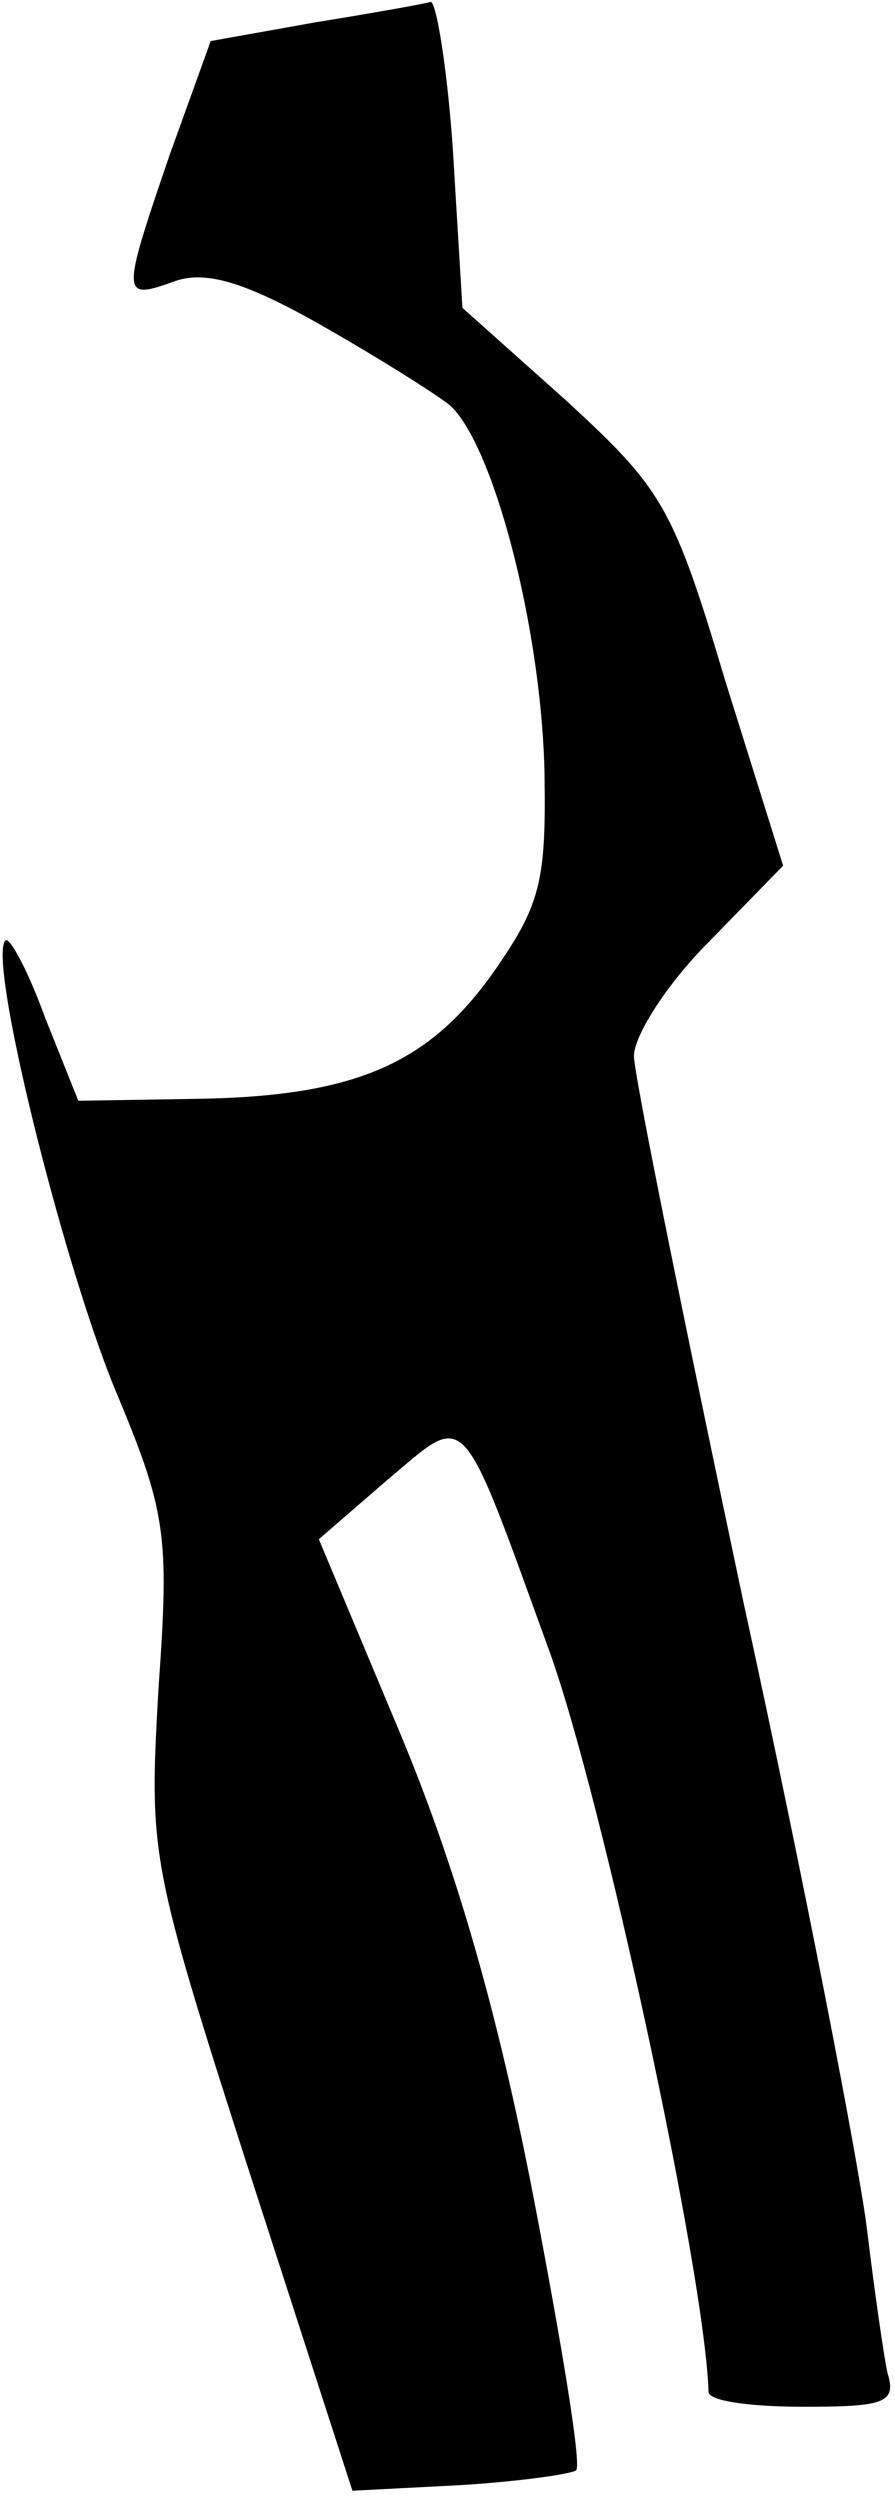 <?xml version="1.0" standalone="no"?>
<!DOCTYPE svg PUBLIC "-//W3C//DTD SVG 20010904//EN"
 "http://www.w3.org/TR/2001/REC-SVG-20010904/DTD/svg10.dtd">
<svg version="1.0" xmlns="http://www.w3.org/2000/svg"
 width="48pt" height="134pt" viewBox="0 0 48 134"
 preserveAspectRatio="xMidYMid meet">
<g transform="translate(0,134) scale(0.1,-0.1)"
fill="#000000" stroke="none">
<path fill="#000000" stroke="none" d="M169 1328 l-56 -10 -22 -61 c-26 -76
-26 -78 2 -68 16 6 36 1 77 -22 30 -17 62 -37 71 -44 23 -20 49 -117 51 -196
1 -60 -2 -72 -28 -109 -35 -49 -75 -66 -161 -67 l-61 -1 -18 45 c-9 25 -19 43
-21 41 -10 -9 30 -170 58 -239 28 -67 30 -78 24 -162 -5 -89 -5 -92 49 -260
l55 -170 58 3 c32 2 60 6 62 8 3 3 -8 69 -23 147 -19 98 -41 175 -71 247 l-44
105 37 32 c43 36 38 42 87 -93 28 -78 83 -332 85 -396 0 -5 23 -8 51 -8 43 0
50 2 45 18 -2 9 -7 44 -11 77 -4 33 -33 184 -66 335 -32 151 -59 284 -59 294
0 11 18 39 40 61 l40 41 -31 99 c-28 94 -34 103 -85 150 l-56 50 -5 83 c-3 45
-9 81 -12 81 -3 -1 -31 -6 -62 -11z"/>
</g>
</svg>
